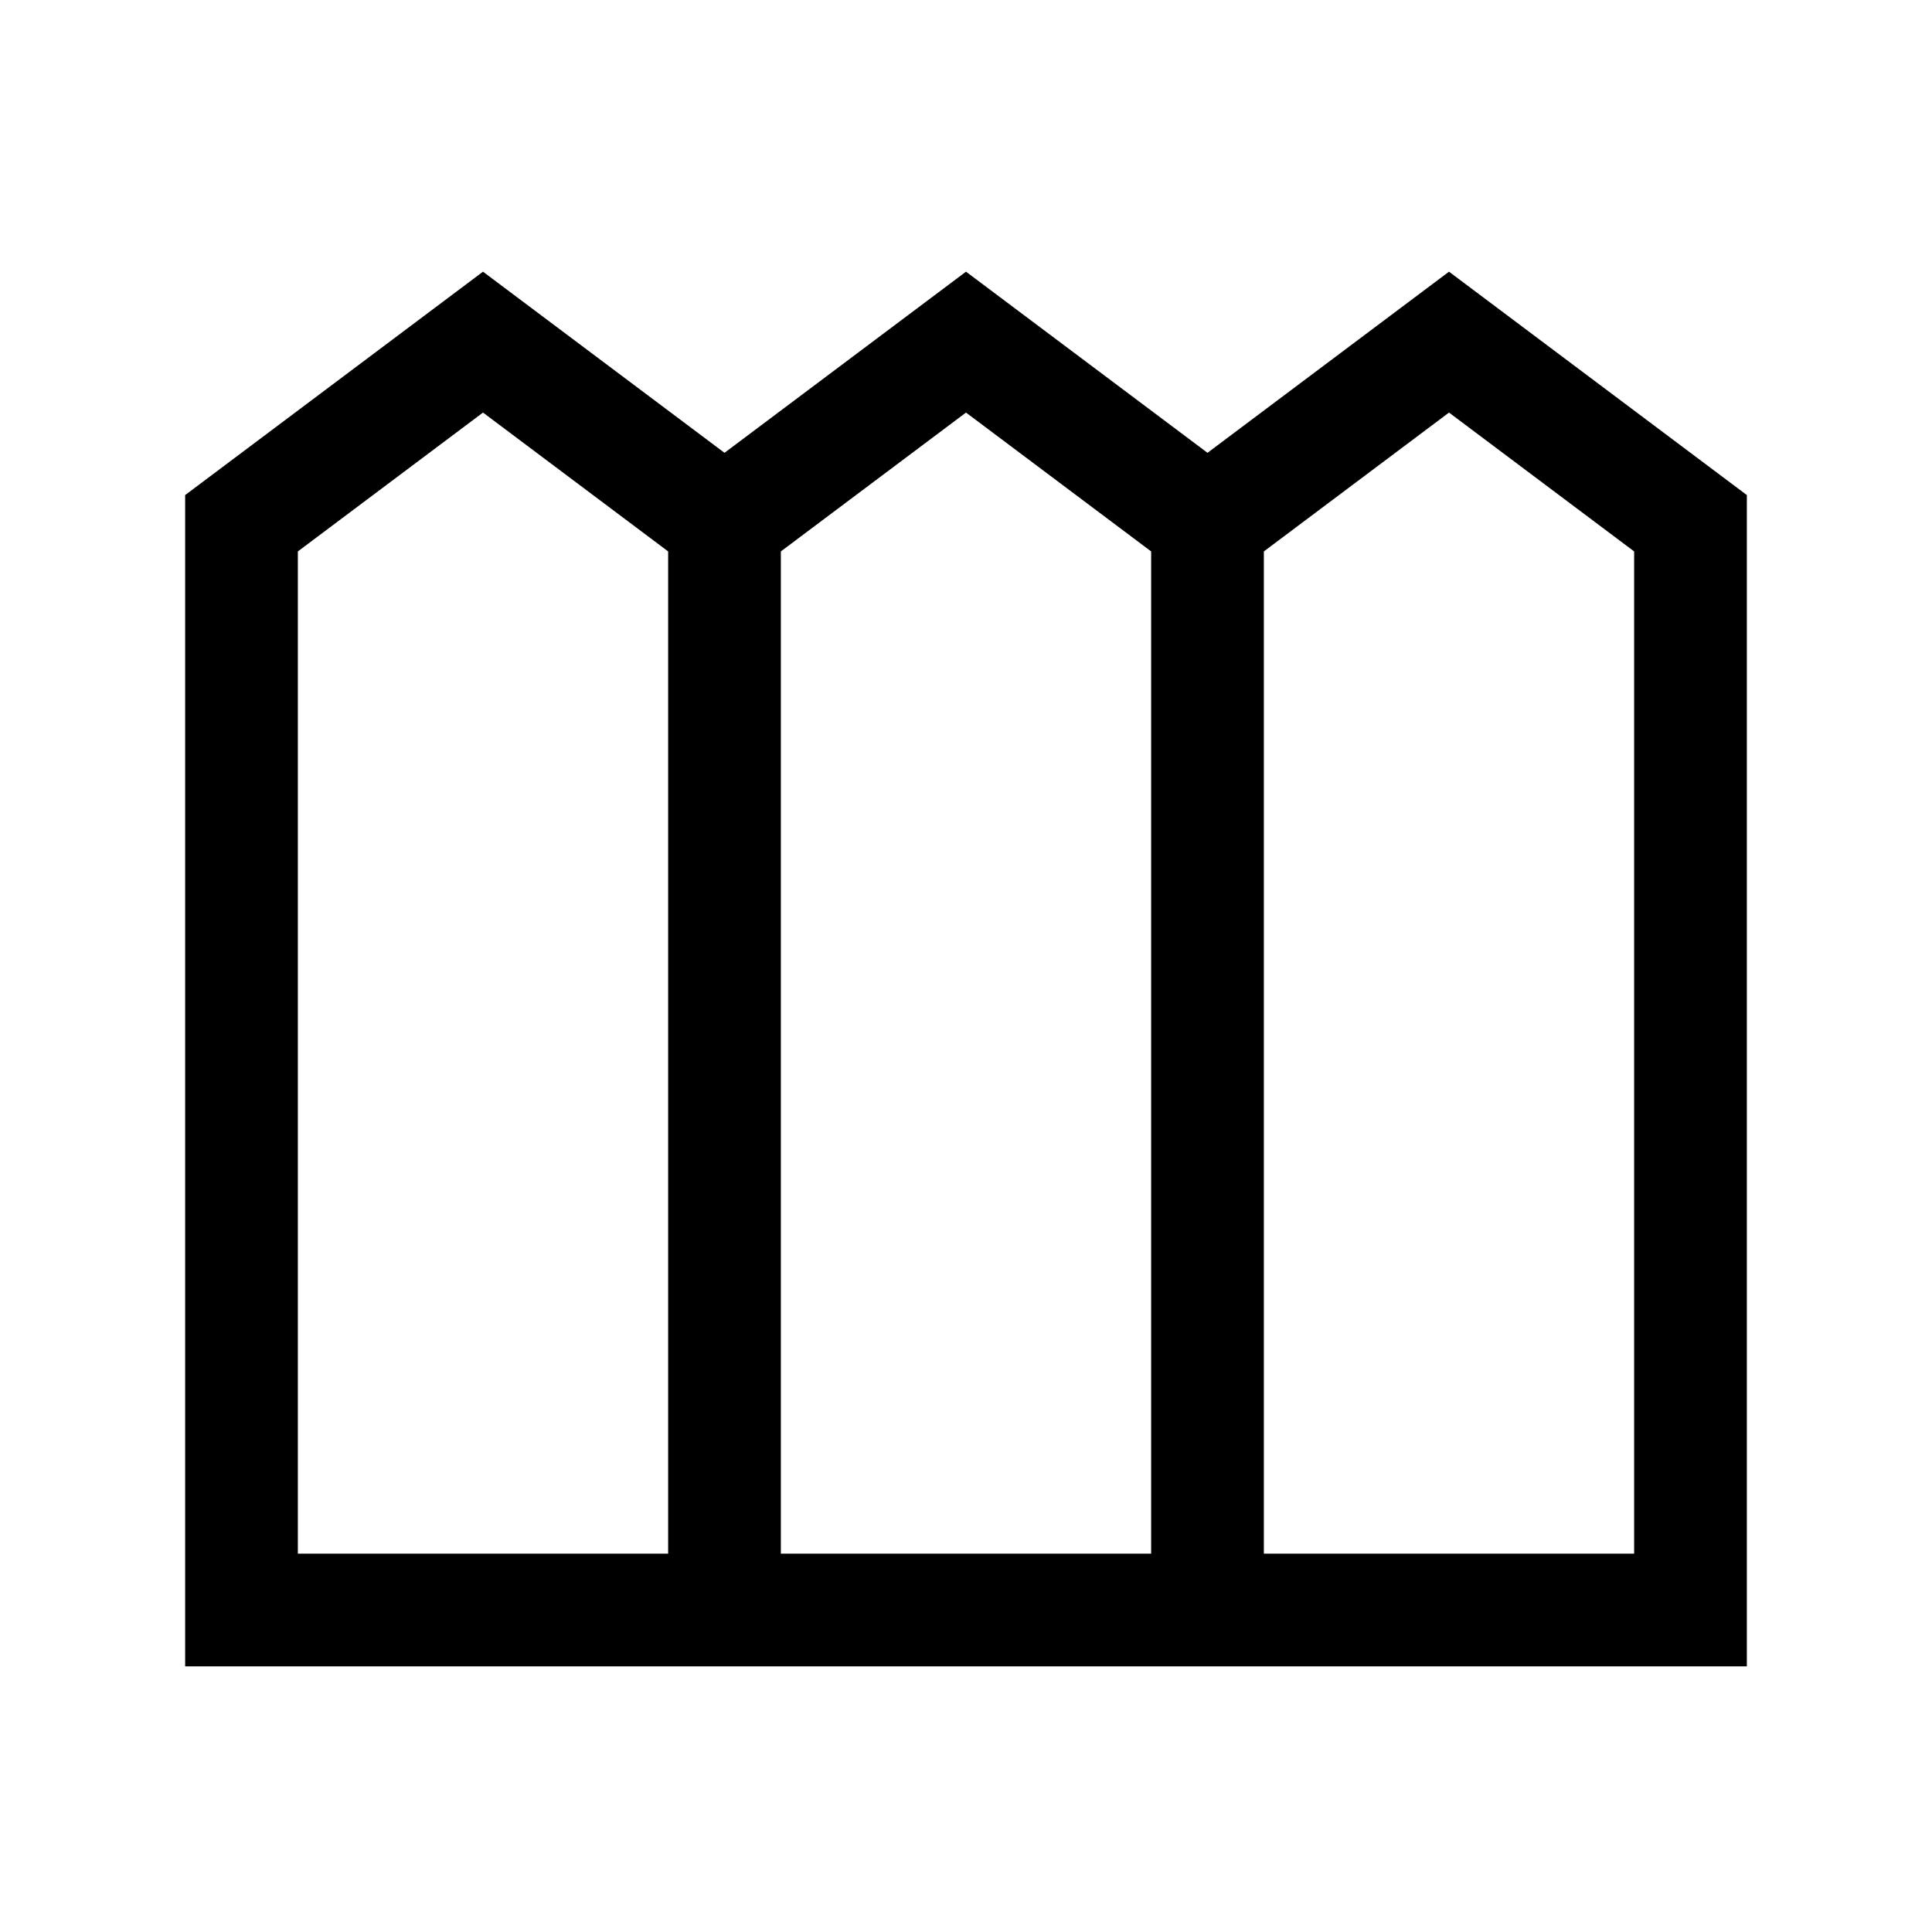 <svg xmlns="http://www.w3.org/2000/svg" height="24" width="24"><path d="M2.3 20.7V6.15L6 3.375l3 2.25 3-2.25 3 2.25 3-2.25 3.7 2.775V20.7Zm1.4-1.4h4.6V6.85L6 5.125 3.7 6.85Zm6 0h4.6V6.85L12 5.125 9.7 6.85Zm6 0h4.6V6.85L18 5.125 15.7 6.85Z"/></svg>
